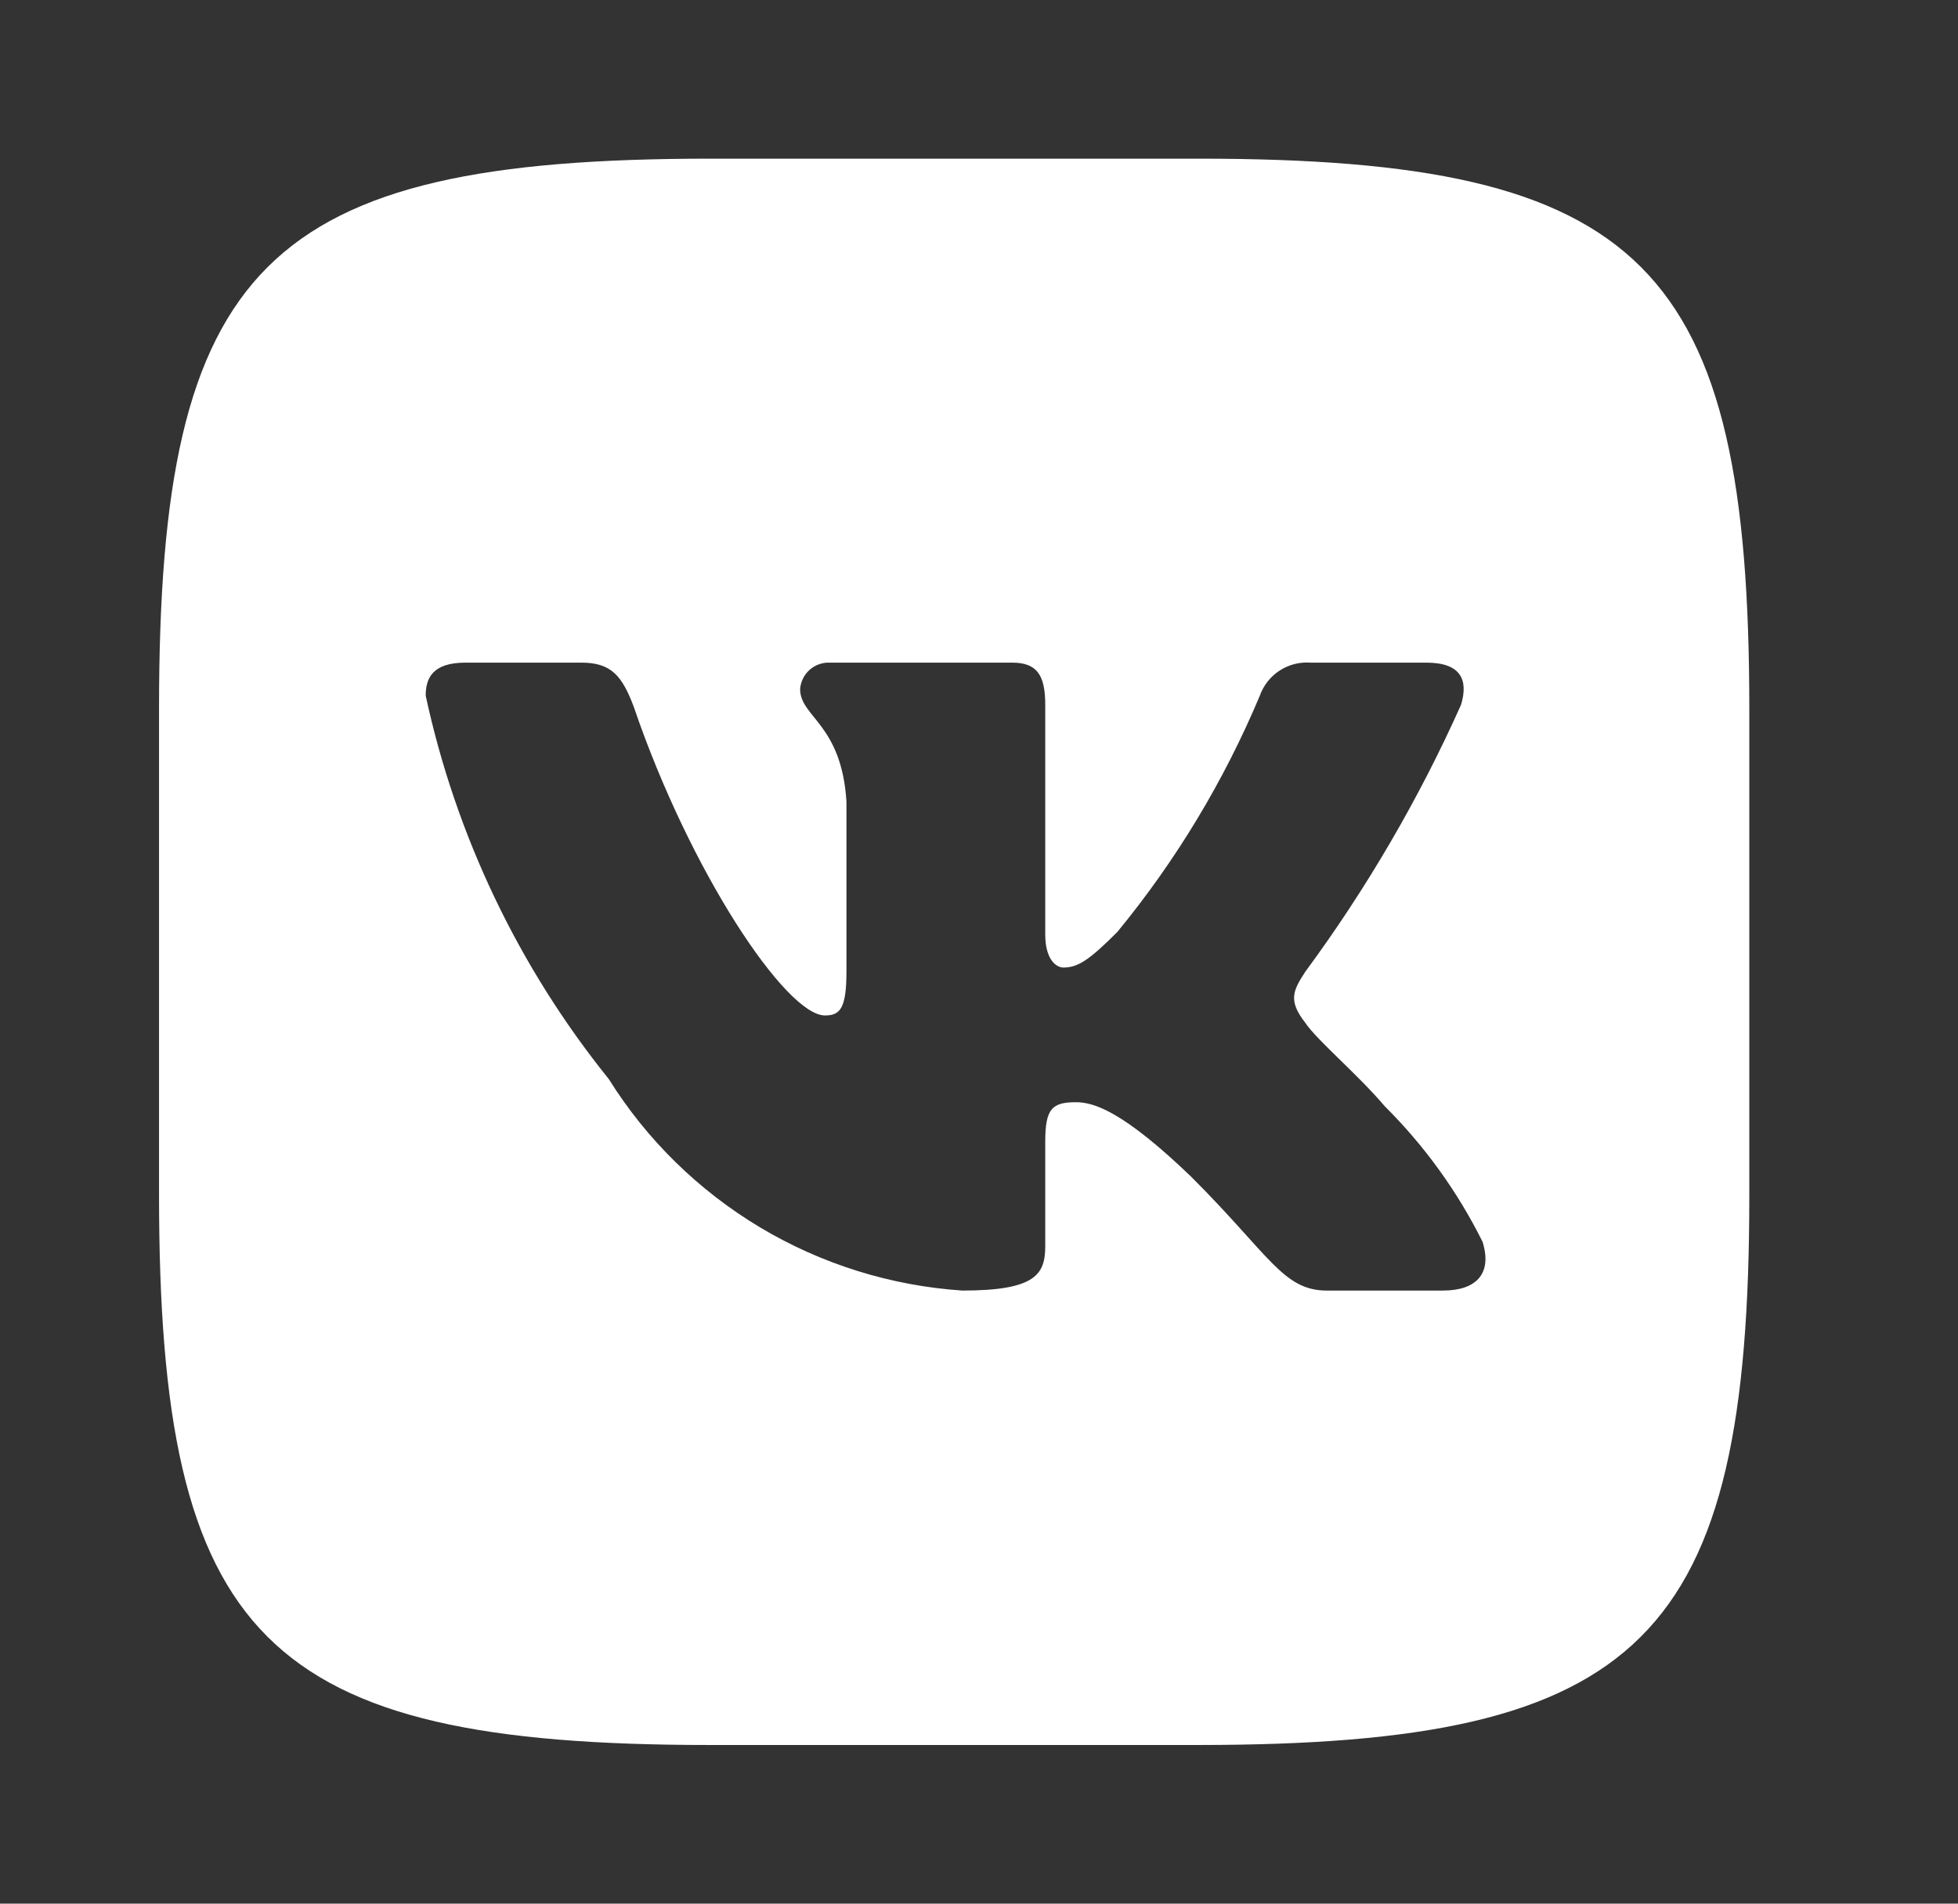 <svg width="36" height="35" viewBox="0 0 36 35" fill="none" xmlns="http://www.w3.org/2000/svg">
<rect x="0" y="0" width="36" height="35" fill="#333333" stroke="none"/>
<path d="M22.036 2.917H13.066C4.873 2.917 2.924 4.861 2.924 13.019V21.966C2.924 30.139 4.858 32.083 13.051 32.083H22.02C30.213 32.083 32.163 30.154 32.163 21.981V13.034C32.163 4.861 30.228 2.917 22.036 2.917ZM26.528 23.728H24.396C23.589 23.728 23.345 23.075 21.898 21.632C20.634 20.417 20.102 20.265 19.782 20.265C19.34 20.265 19.218 20.386 19.218 20.994V22.908C19.218 23.424 19.051 23.728 17.695 23.728C16.38 23.64 15.105 23.242 13.974 22.566C12.844 21.889 11.89 20.955 11.193 19.839C9.537 17.783 8.384 15.37 7.827 12.791C7.827 12.472 7.949 12.183 8.558 12.183H10.69C11.239 12.183 11.437 12.426 11.65 12.988C12.685 16.026 14.452 18.67 15.168 18.67C15.442 18.67 15.563 18.548 15.563 17.865V14.735C15.472 13.307 14.711 13.186 14.711 12.669C14.721 12.533 14.784 12.406 14.886 12.315C14.988 12.225 15.122 12.177 15.259 12.183H18.609C19.066 12.183 19.218 12.411 19.218 12.958V17.181C19.218 17.637 19.416 17.789 19.553 17.789C19.827 17.789 20.041 17.637 20.543 17.135C21.623 15.822 22.505 14.358 23.163 12.791C23.23 12.602 23.357 12.441 23.524 12.331C23.692 12.221 23.891 12.169 24.091 12.183H26.223C26.863 12.183 27 12.502 26.863 12.958C26.087 14.691 25.127 16.336 24 17.865C23.772 18.214 23.68 18.396 24 18.806C24.213 19.125 24.959 19.748 25.462 20.341C26.193 21.068 26.8 21.91 27.259 22.832C27.442 23.424 27.137 23.728 26.528 23.728Z" fill="white"/>
</svg>
